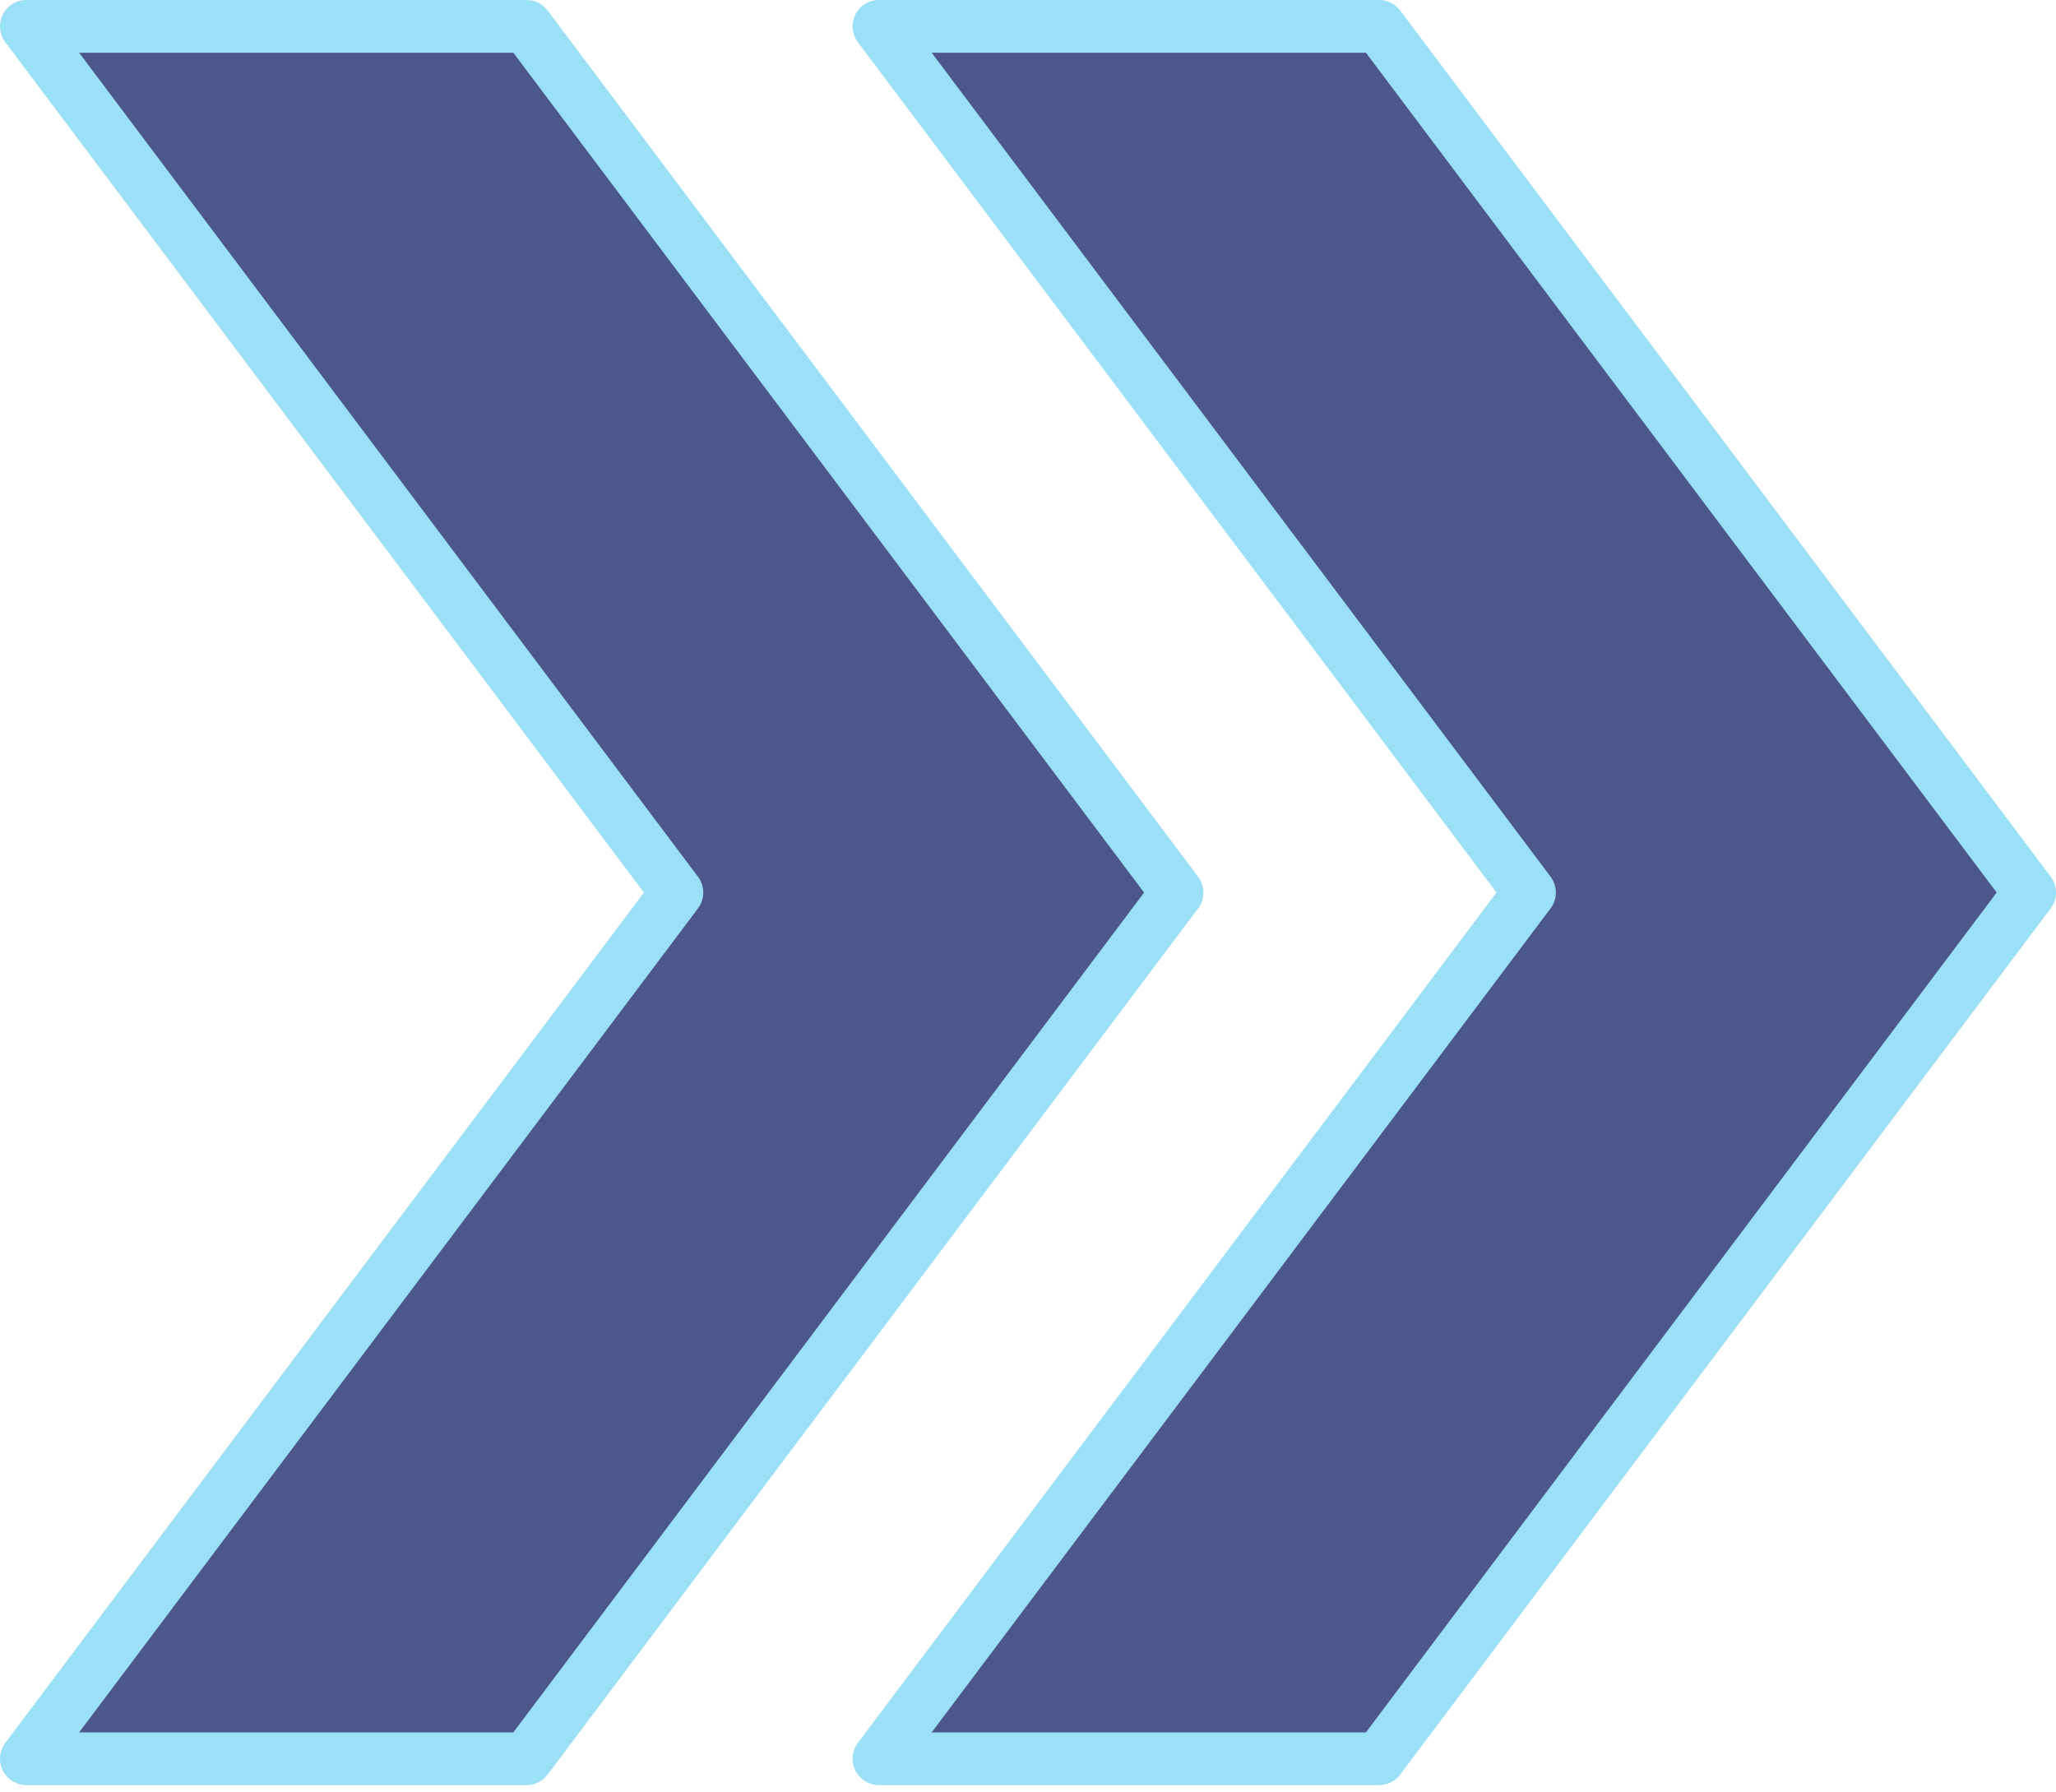 <svg width="78" height="68" viewBox="0 0 78 68" fill="none" xmlns="http://www.w3.org/2000/svg">
<path d="M33.344 1L58.025 33.861L33.344 66.723L52.32 66.723L77 33.861L52.32 1L33.344 1Z" fill="#4C588C" stroke="#9BE0F6" stroke-width="2" stroke-linecap="round" stroke-linejoin="round"/>
<path d="M1 1L25.68 33.862L1 66.723L19.975 66.723L44.655 33.862L19.975 1L1 1Z" fill="#4C588C" stroke="#9BE0F6" stroke-width="2" stroke-linecap="round" stroke-linejoin="round"/>
</svg>
